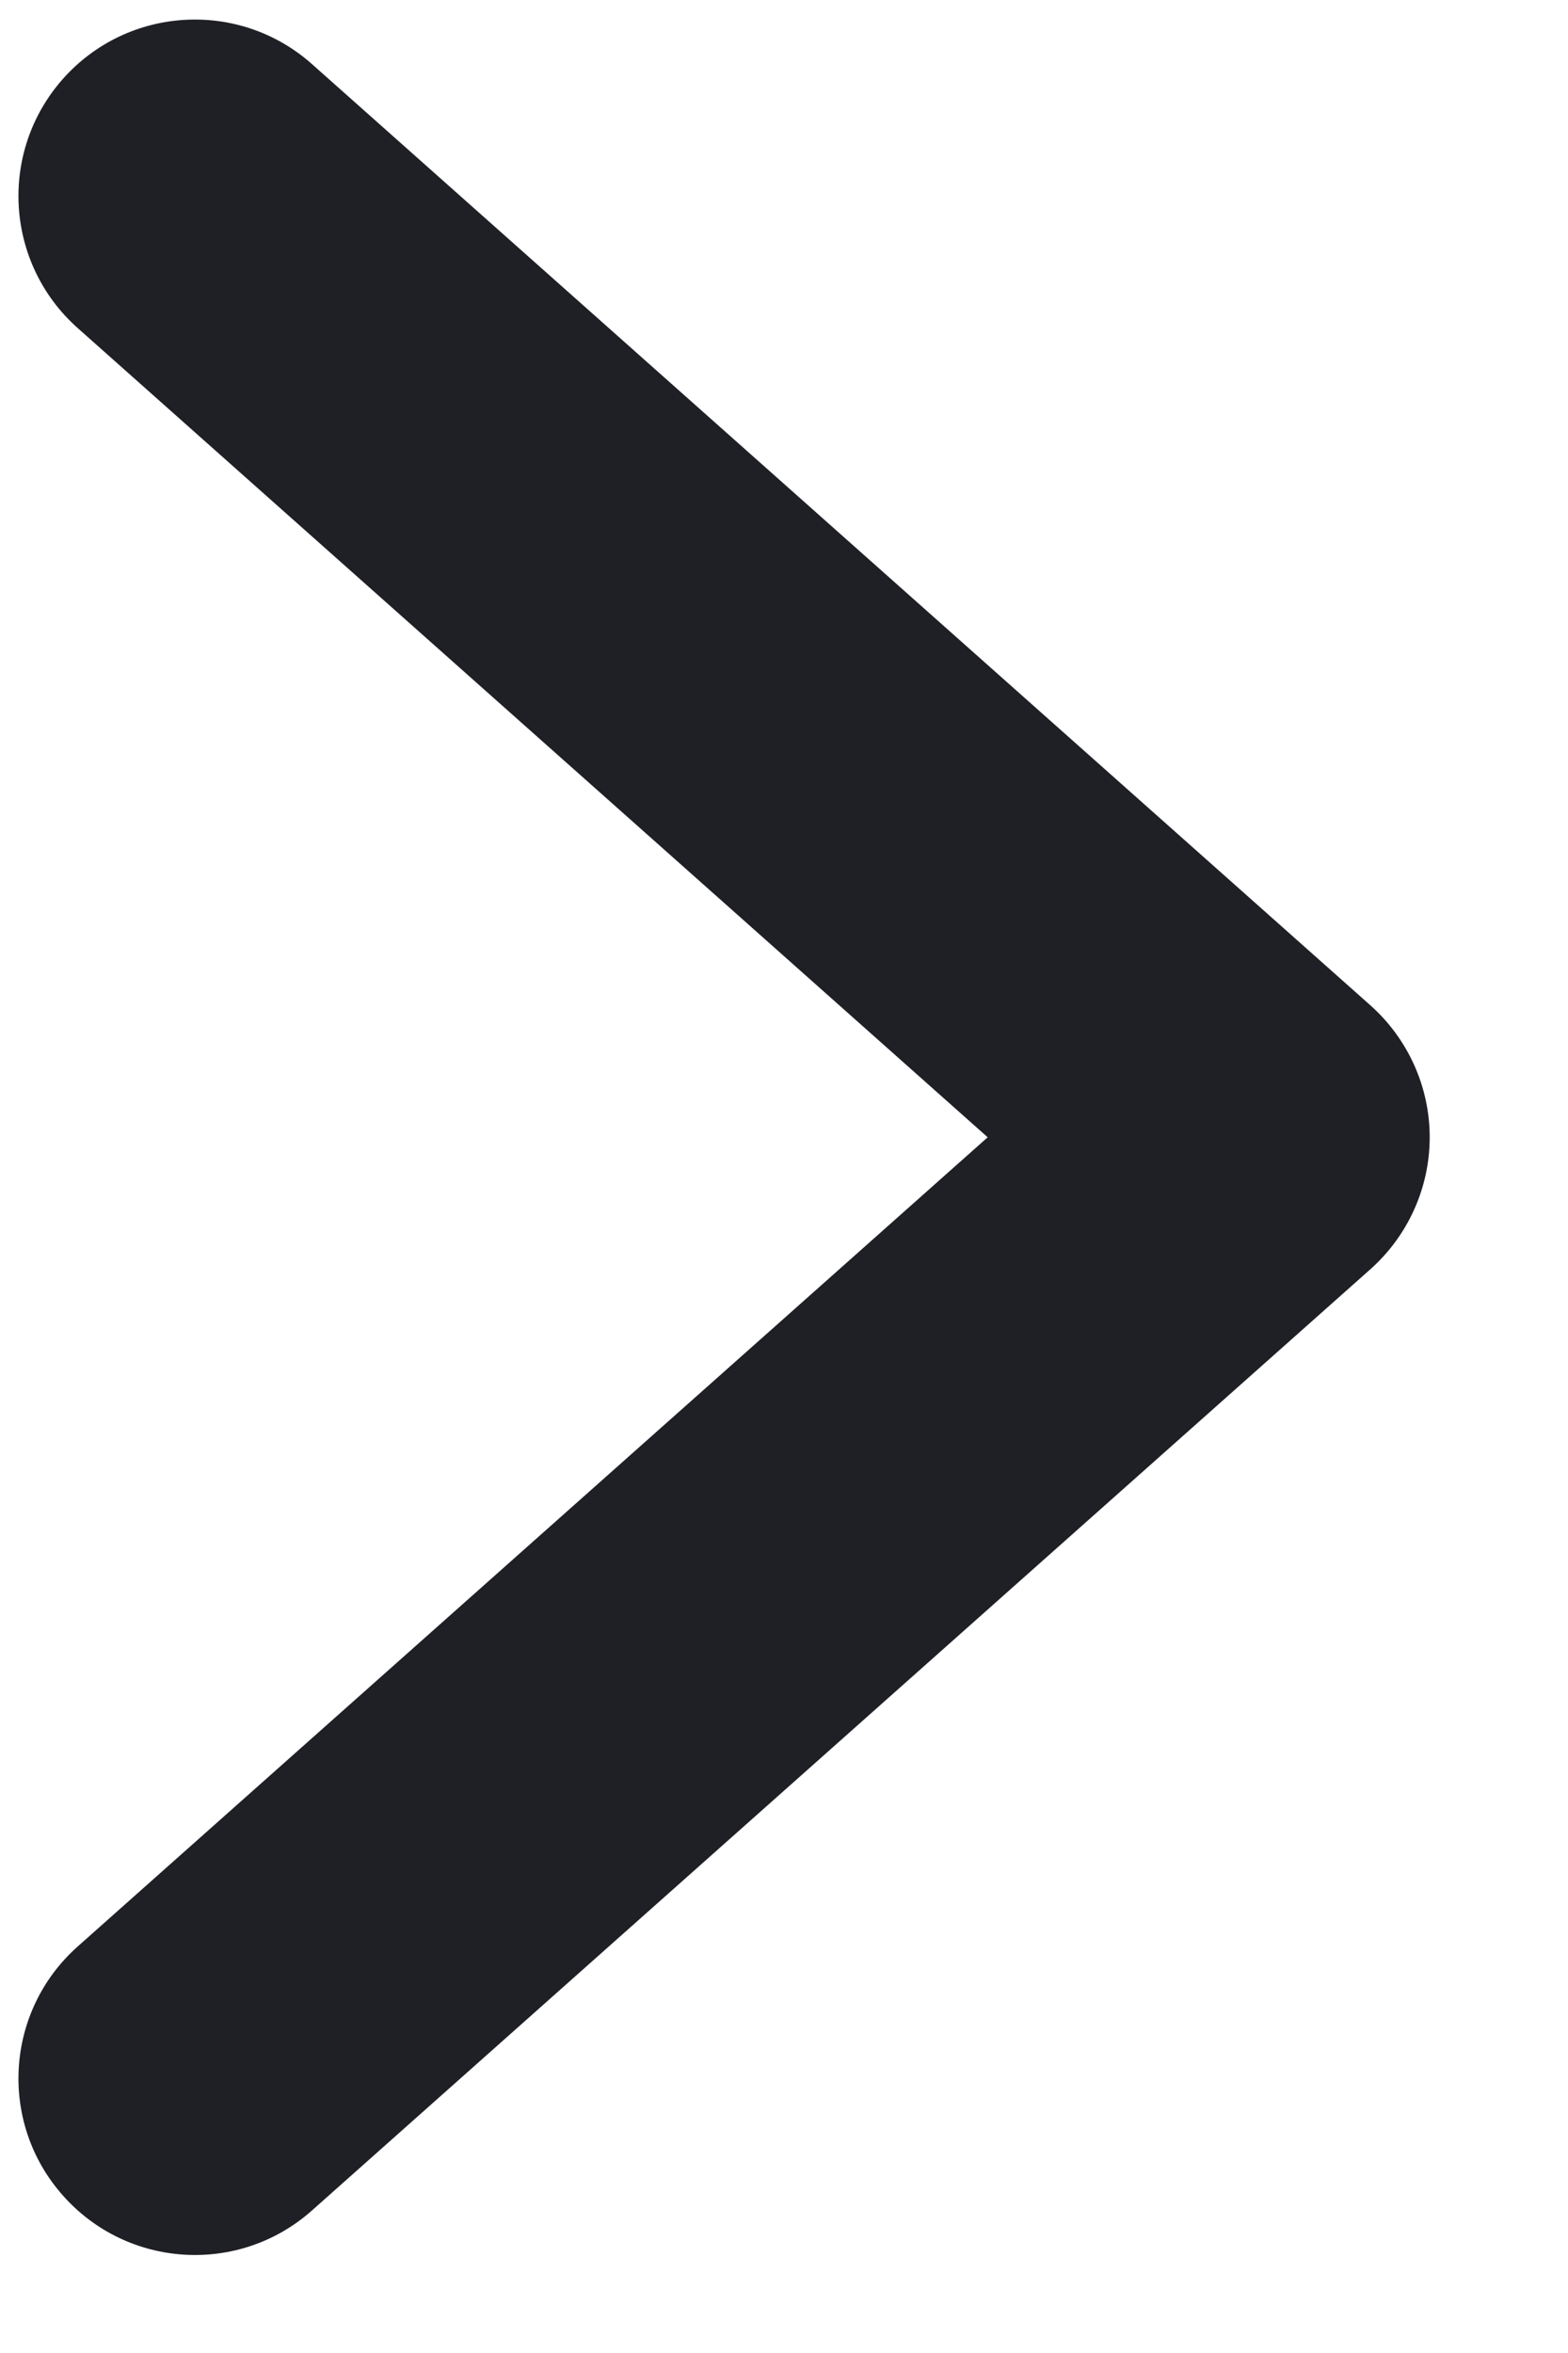 <svg width="10" height="15" viewBox="0 0 10 15" fill="none" xmlns="http://www.w3.org/2000/svg">
<path fill-rule="evenodd" clip-rule="evenodd" d="M0.402 13.997C-0.011 13.533 0.031 12.822 0.495 12.409L6.299 7.25L0.495 2.091C0.031 1.678 -0.011 0.967 0.402 0.502C0.815 0.038 1.526 -0.004 1.99 0.409L8.74 6.409C8.98 6.623 9.118 6.929 9.118 7.25C9.118 7.571 8.98 7.877 8.74 8.091L1.99 14.091C1.526 14.504 0.815 14.462 0.402 13.997Z" fill="#1F2026"/>
</svg>
